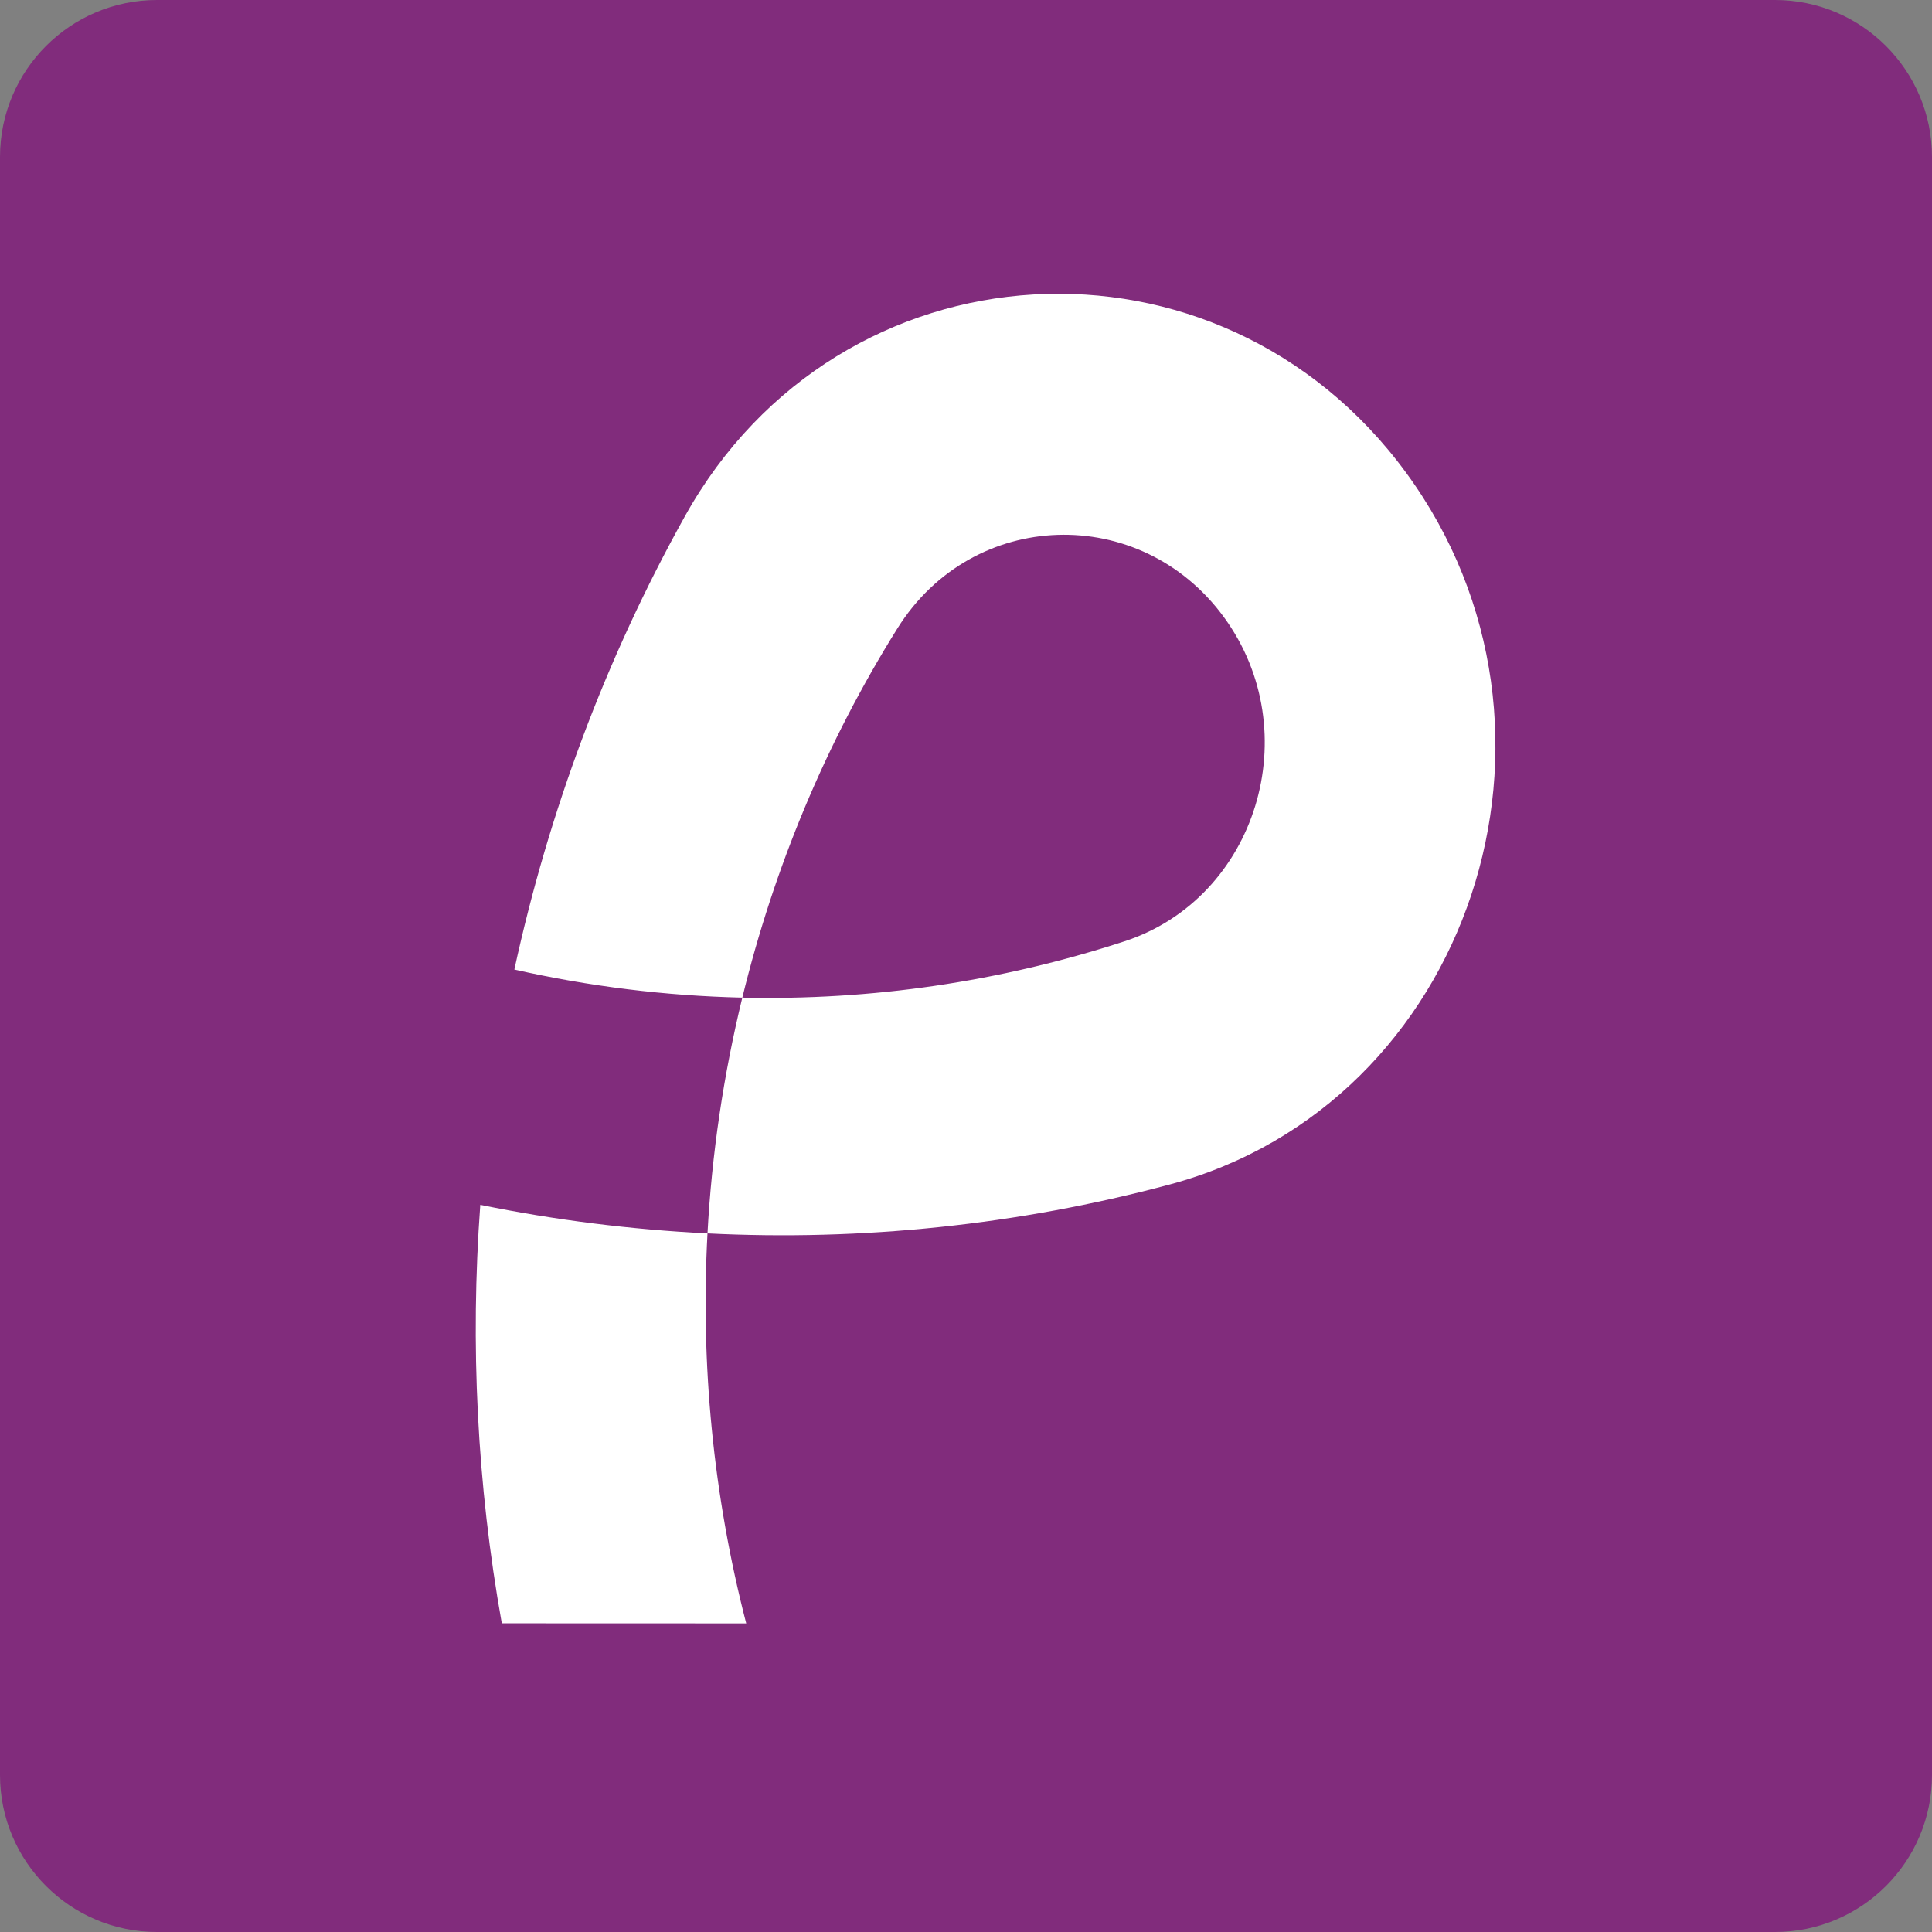 <svg xmlns="http://www.w3.org/2000/svg" viewBox="0 0 64 64">
  <rect x="0" y="0" width="64" height="64" fill="#808080" stroke="none"/>
  <!-- Official Playphysio P Logo adapted for favicon -->
  <!-- Background rounded rectangle matching the official logo -->
  <path d="M58.8 64 L5.2 64 C2.33 64 0 61.67 0 58.8 L0 5.2 C0 2.33 2.33 0 5.2 0 L58.8 0 C61.67 0 64 2.33 64 5.2 L64 58.8 C64 61.67 61.67 64 58.8 64 Z" fill="#812C7C"/>

  <!-- Official P design optimized for favicon visibility -->
  <g transform="translate(4, 4) scale(0.4)">
    <!-- First P path from official logo -->
    <path d="M31.556,124.435 L51.799,124.442 C49.057,113.844 48.009,102.934 48.591,92.145 C42.273,91.831 35.981,91.047 29.775,89.779 C28.932,101.305 29.502,112.959 31.556,124.435 Z" fill="#FFFFFF"/>

    <!-- Second P path from official logo -->
    <path d="M106.456,29.16 L106.456,29.16 C90.959,7.995 59.542,9.737 46.722,32.753 C40.159,44.533 35.444,57.21 32.597,70.293 C38.801,71.694 45.126,72.473 51.476,72.619 C54.1,61.864 58.397,51.513 64.326,42.032 C70.547,32.084 84.438,31.658 91.35,41.097 L91.35,41.097 C98.304,50.594 94.075,64.383 83.117,67.959 C72.791,71.328 62.096,72.86 51.476,72.619 C49.916,79.017 48.947,85.558 48.591,92.145 C61.375,92.781 74.28,91.461 86.854,88.099 C111.779,81.436 122.04,50.443 106.456,29.16 Z" fill="#FFFFFF"/>
  </g>
</svg>
